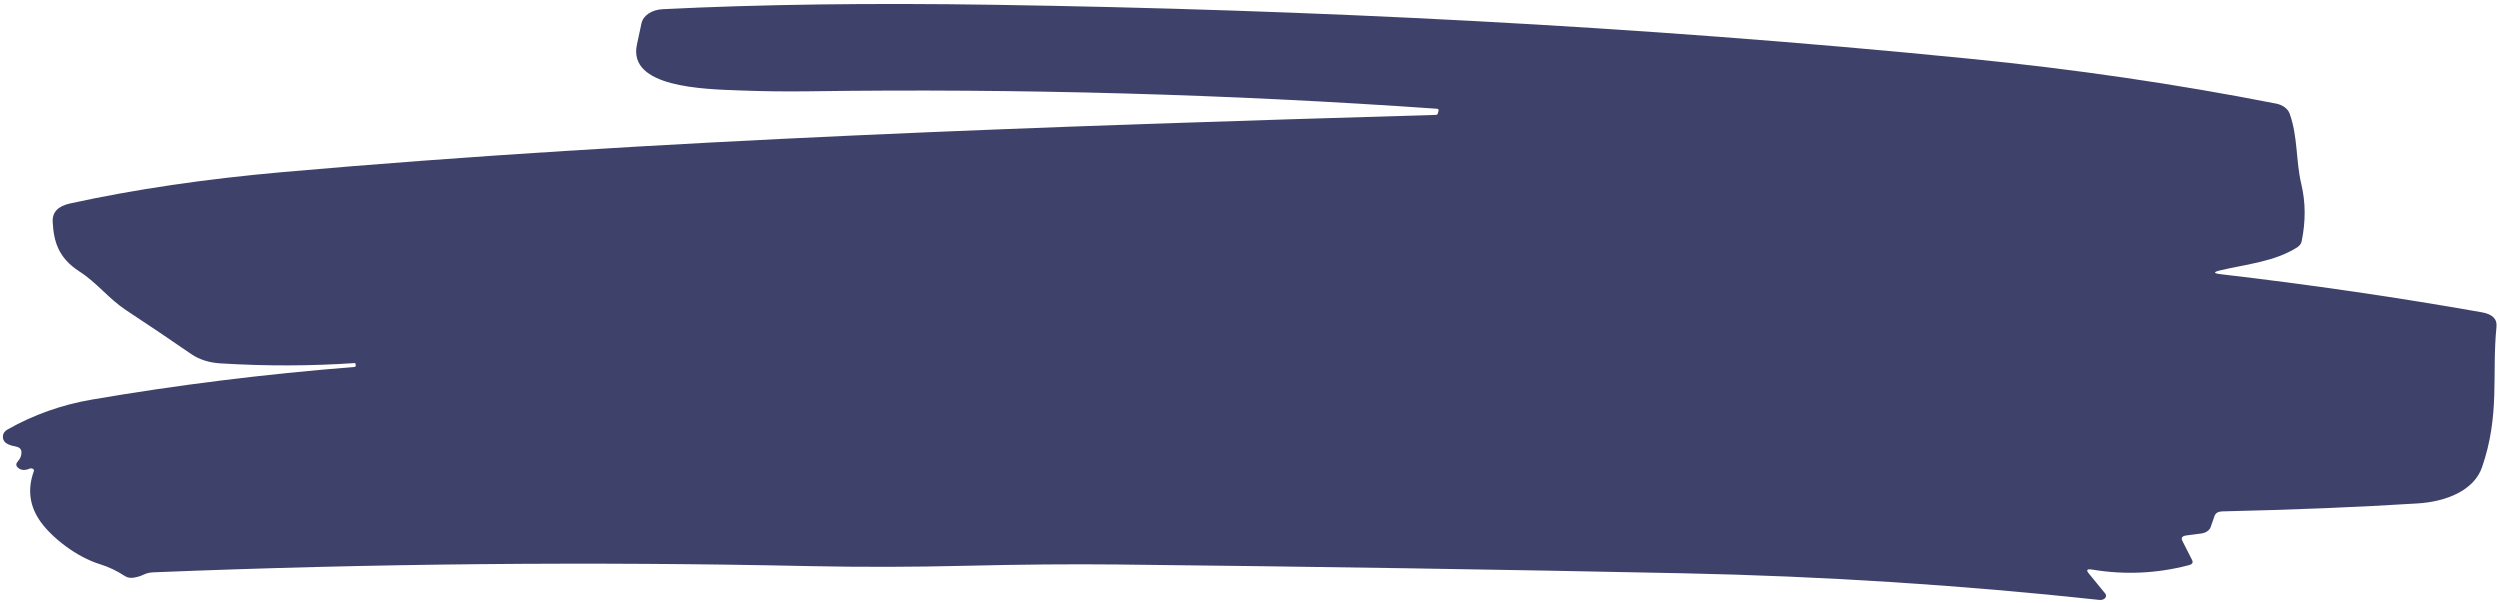 <svg width="547" height="132" viewBox="0 0 547 132" fill="none" xmlns="http://www.w3.org/2000/svg">
<path d="M77.614 79.439C68.016 80.096 58.214 80.119 48.208 79.507C45.718 79.346 43.602 78.67 41.858 77.479C37.232 74.29 32.495 71.099 27.645 67.908C23.662 65.274 21.313 61.927 17.369 59.393C12.711 56.393 11.747 52.746 11.531 48.566C11.41 46.437 12.682 45.085 15.348 44.512C29.419 41.434 44.966 39.144 61.987 37.642C142.597 30.531 229.775 27.61 314.144 25.14C314.249 25.136 314.349 25.108 314.428 25.059C314.508 25.011 314.563 24.944 314.585 24.869L314.756 24.222C314.831 23.953 314.682 23.808 314.309 23.787C268.731 20.602 222.964 19.332 177.008 19.977C171.947 20.045 166.886 19.982 161.824 19.788C153.918 19.495 137.352 19.146 139.355 9.773C139.696 8.227 140.029 6.671 140.356 5.102C140.53 4.273 141.078 3.519 141.914 2.959C142.749 2.4 143.825 2.067 144.972 2.012C166.368 0.95 190.55 0.63 217.519 1.049C286.362 2.111 357.408 5.528 430.819 12.835C453.824 15.112 476.22 18.389 498.006 22.666C498.718 22.806 499.371 23.084 499.895 23.472C500.419 23.86 500.795 24.342 500.981 24.867C502.804 30.006 502.297 35.082 503.532 40.303C504.478 44.283 504.5 48.453 503.599 52.811C503.479 53.351 503.14 53.797 502.581 54.149C497.628 57.254 491.855 57.736 485.784 59.154C484.222 59.526 484.266 59.808 485.916 59.998C505.51 62.282 524.552 65.061 543.043 68.334C545.34 68.735 546.403 69.79 546.233 71.498C545.176 82.007 547.046 90.743 543.061 102.254C541.35 107.18 535.506 109.742 528.975 110.15C516.047 110.961 501.808 111.541 486.257 111.889C485.343 111.914 484.771 112.249 484.54 112.892L483.686 115.339C483.557 115.693 483.296 116.01 482.929 116.256C482.563 116.502 482.107 116.667 481.611 116.733L478.423 117.146C477.459 117.268 477.152 117.666 477.504 118.342L479.627 122.53C479.91 123.082 479.68 123.458 478.936 123.657C471.951 125.488 464.9 125.812 457.784 124.628C456.658 124.434 456.396 124.704 456.999 125.438L460.613 129.856C460.74 130.012 460.806 130.19 460.803 130.368C460.8 130.547 460.728 130.72 460.595 130.867C460.463 131.013 460.276 131.128 460.054 131.198C459.833 131.268 459.587 131.291 459.345 131.262C429.197 128.007 398.834 126.064 368.256 125.433C328.831 124.614 287.6 123.974 244.563 123.513C234.29 123.411 223.197 123.504 211.286 123.792C199.839 124.073 188.519 124.099 177.324 123.869C129.188 122.839 81.252 123.292 33.519 125.227C32.754 125.261 32.064 125.425 31.449 125.719C30.757 126.052 30.012 126.279 29.212 126.398C28.487 126.511 27.844 126.382 27.281 126.012C25.563 124.887 23.777 124.039 21.924 123.465C16.716 121.862 11.494 117.715 8.99 114.31C6.46 110.854 5.935 107.105 7.417 103.063C7.448 102.976 7.442 102.882 7.399 102.795C7.357 102.708 7.281 102.632 7.181 102.575C7.08 102.518 6.96 102.484 6.836 102.477C6.711 102.47 6.588 102.49 6.482 102.535C5.531 102.942 4.74 102.92 4.106 102.469C3.474 102.007 3.396 101.516 3.874 100.995C4.465 100.328 4.737 99.61 4.69 98.842C4.636 98.204 4.186 97.813 3.341 97.667C1.414 97.341 0.514 96.58 0.641 95.383C0.689 94.784 1.037 94.306 1.686 93.948C7.371 90.742 13.491 88.573 20.048 87.439C38.706 84.234 57.841 81.854 77.453 80.299C77.754 80.283 77.88 80.165 77.832 79.943L77.766 79.529C77.754 79.463 77.704 79.433 77.614 79.439Z" fill="#3E426B"/>
</svg>

